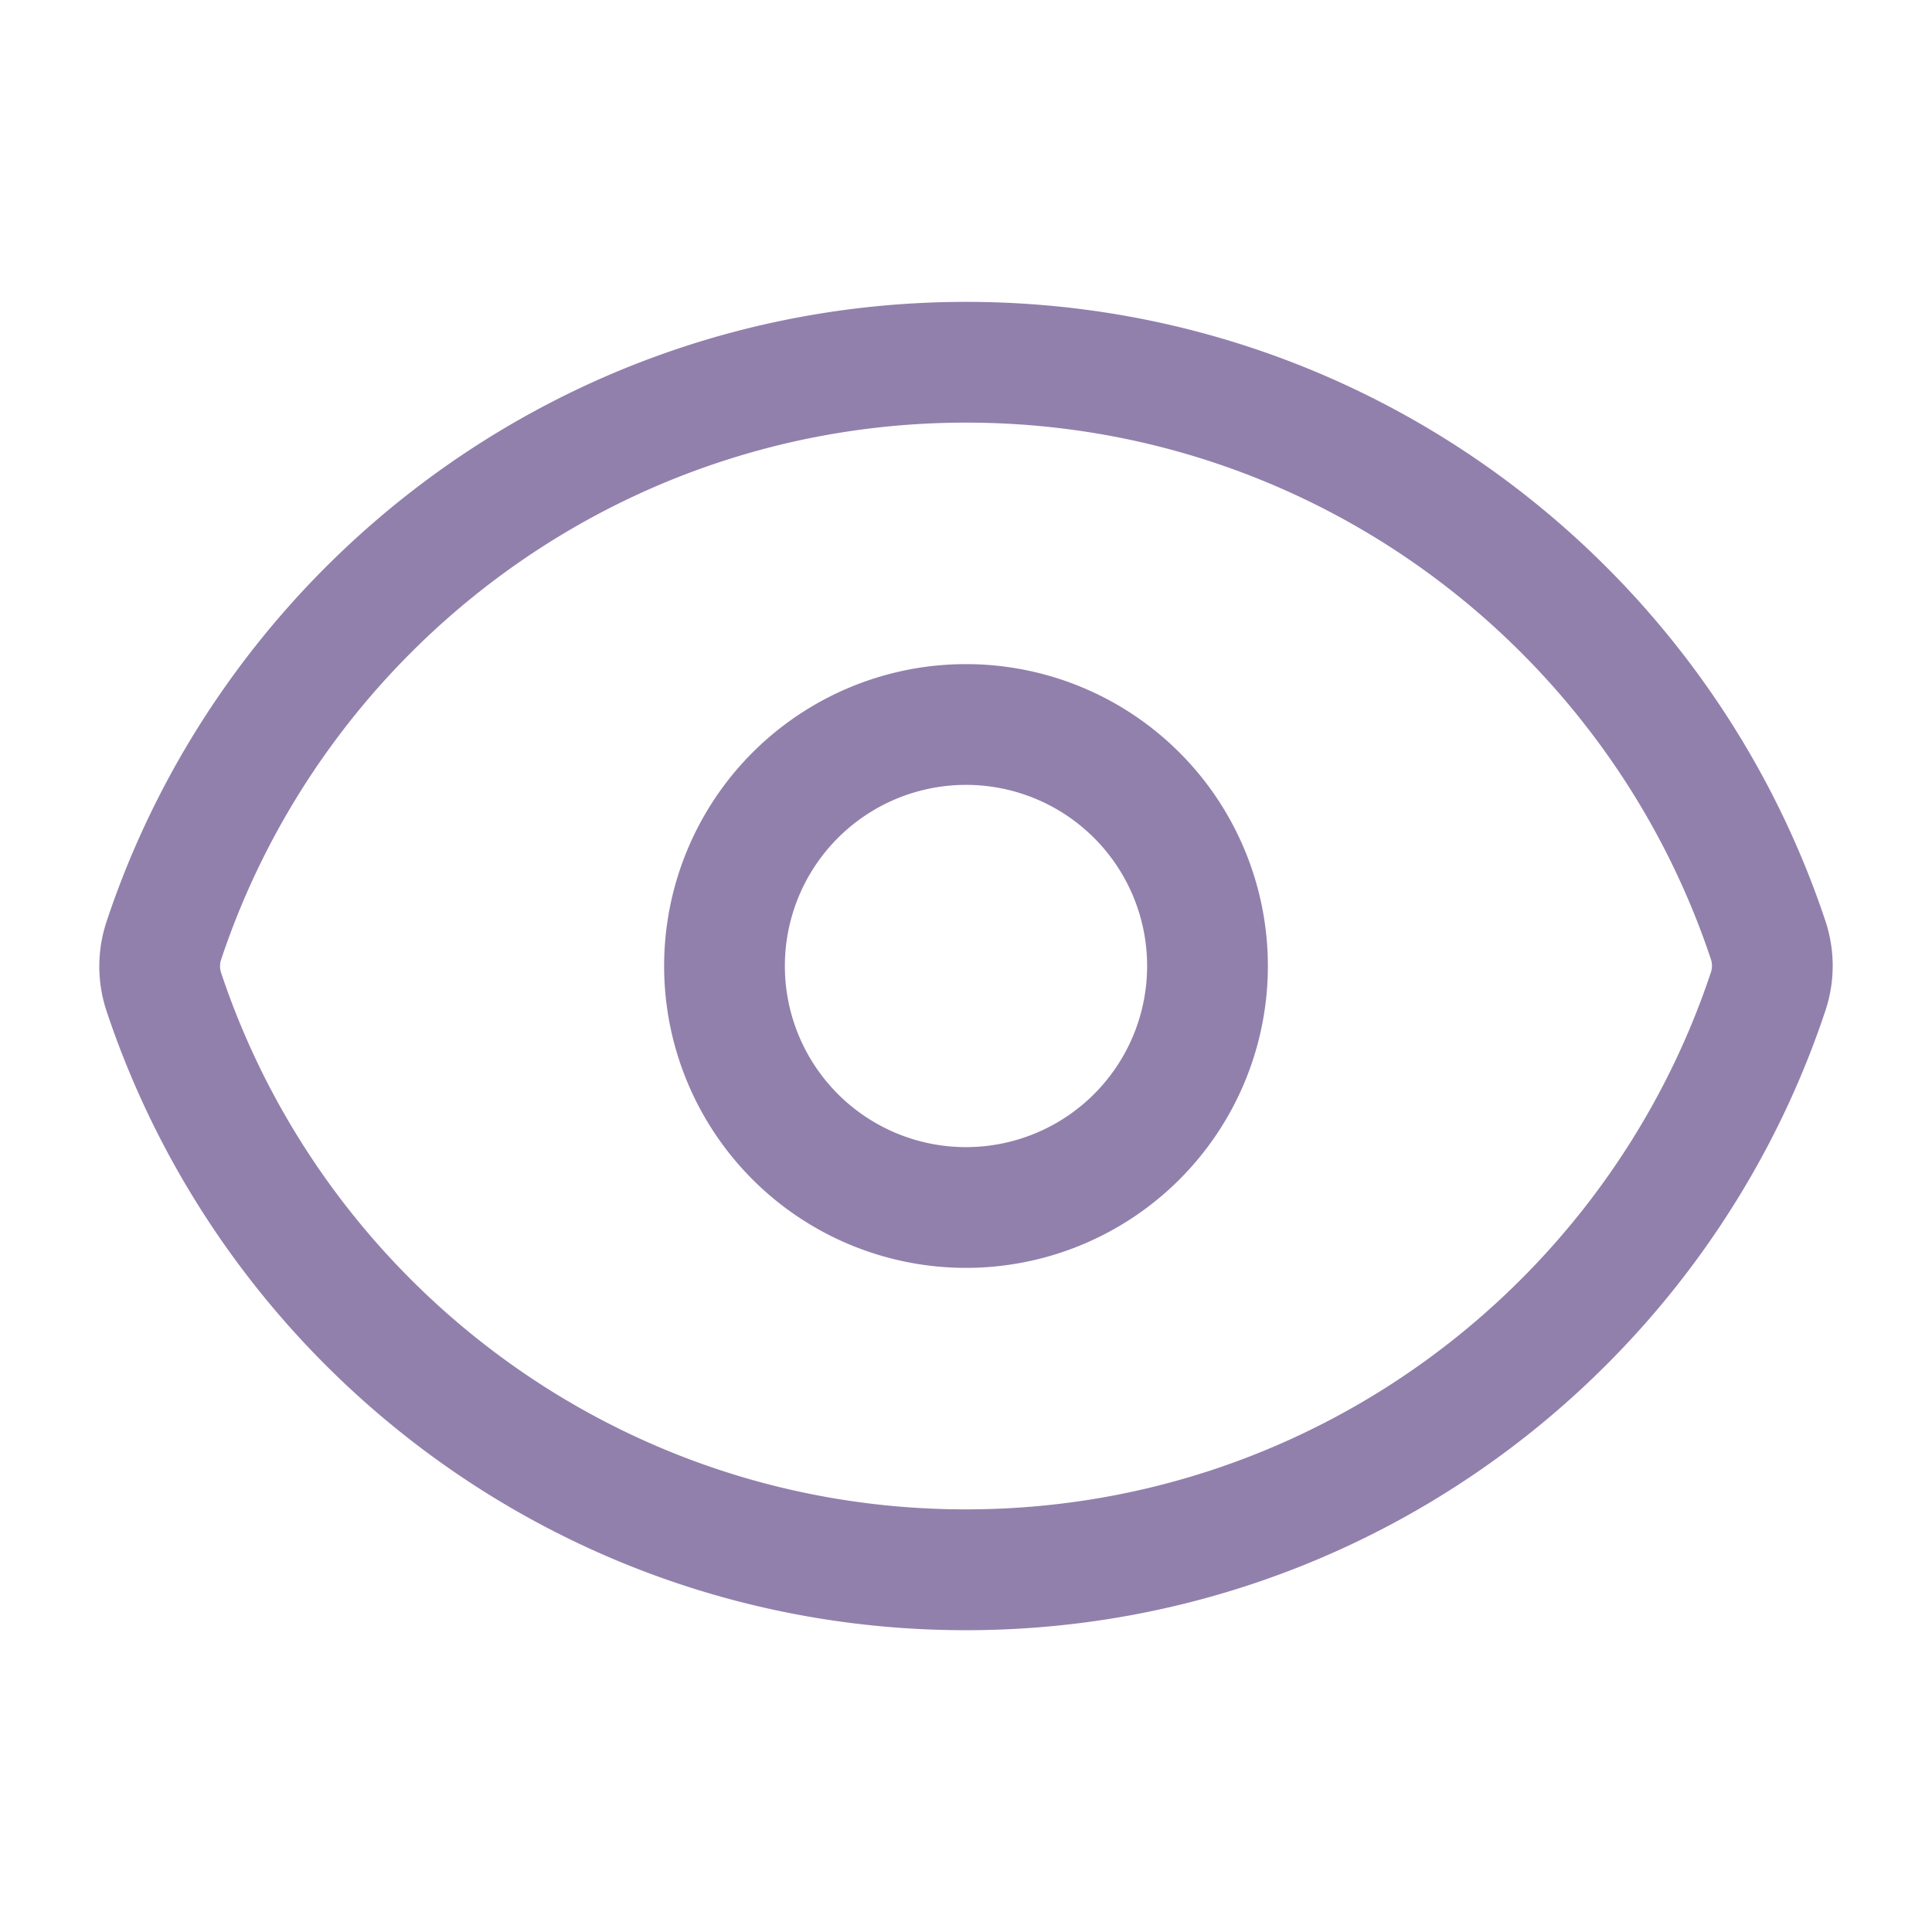 <svg xmlns="http://www.w3.org/2000/svg" width="24" height="24" fill="none" xmlns:v="https://vecta.io/nano"><path fill-rule="evenodd" d="M12.001 5.25c-4.307 0-7.964 2.794-9.254 6.67-.018.053-.018.112 0 .165 1.291 3.874 4.947 6.665 9.252 6.665s7.964-2.794 9.254-6.67c.018-.053.018-.112 0-.165-1.291-3.874-4.947-6.665-9.252-6.665zM1.324 11.447C2.811 6.976 7.028 3.75 12.001 3.75s9.186 3.223 10.675 7.691a1.76 1.76 0 0 1 0 1.113c-1.487 4.471-5.705 7.697-10.677 7.697s-9.186-3.223-10.675-7.69a1.76 1.76 0 0 1 0-1.113zM12 9.75a2.25 2.25 0 1 0 0 4.5 2.25 2.25 0 1 0 0-4.5zM8.25 12a3.75 3.75 0 1 1 7.5 0 3.75 3.75 0 1 1-7.5 0z" fill="#9180ac"/></svg>